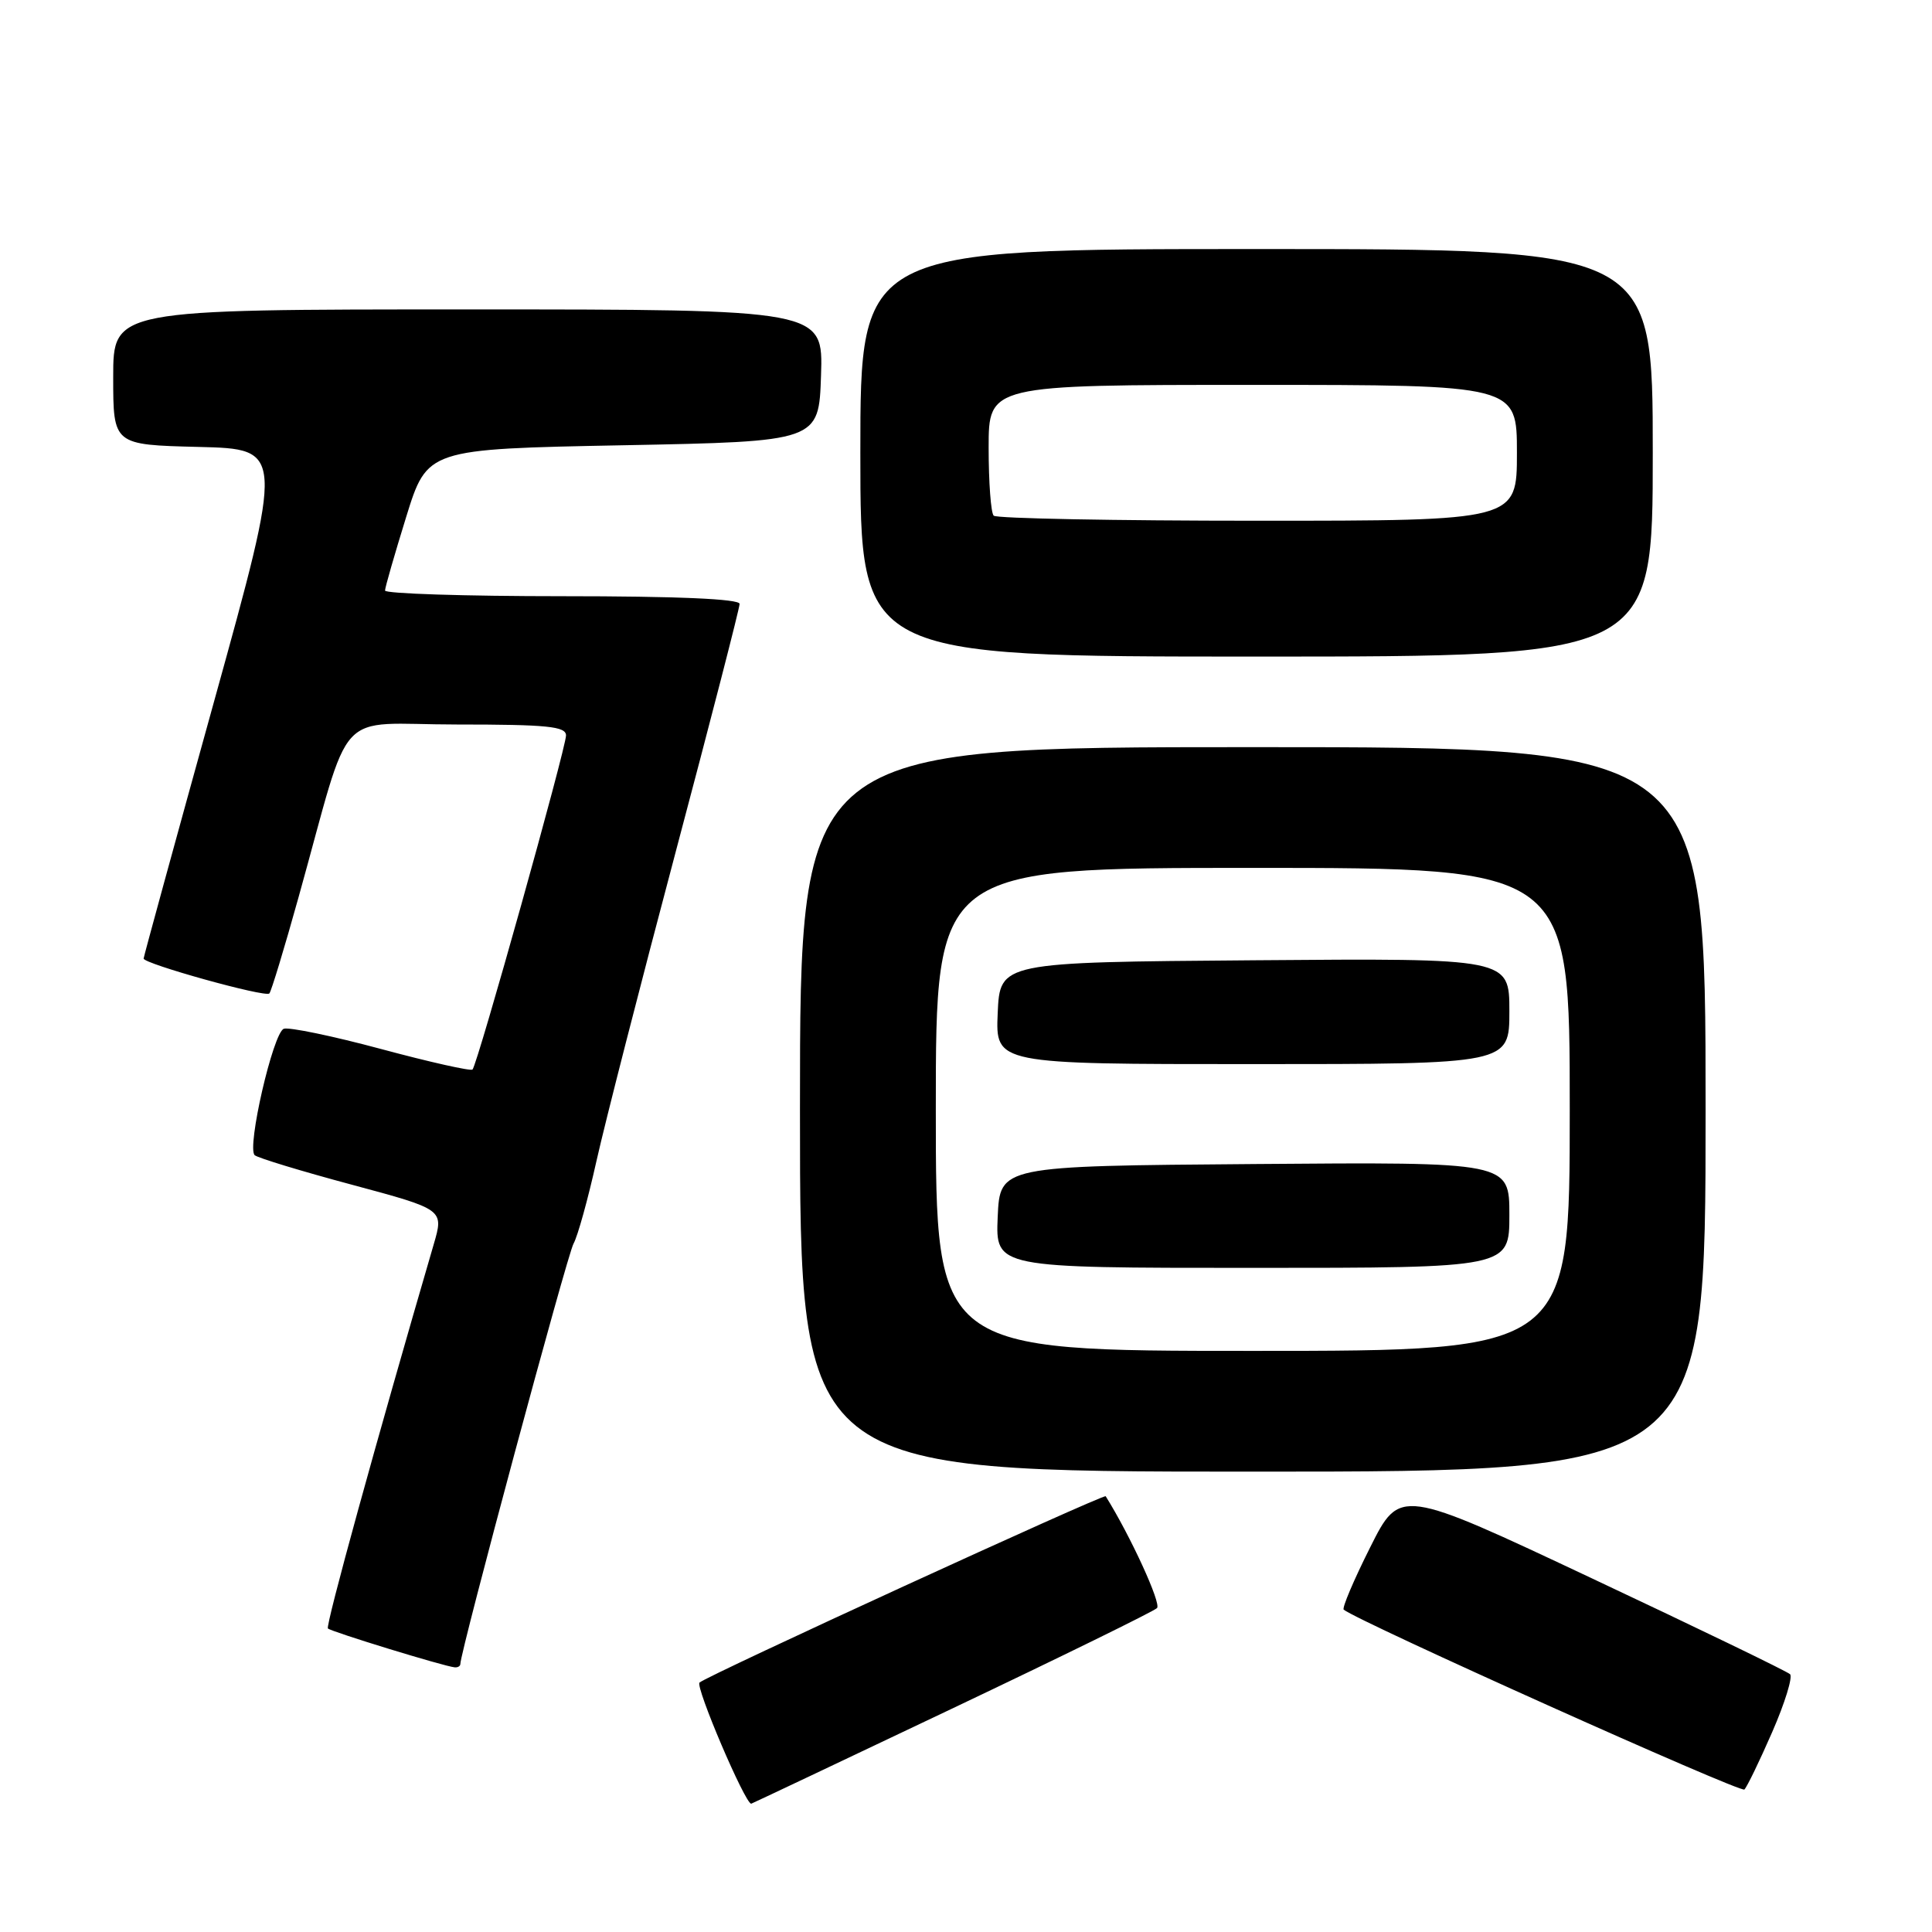 <?xml version="1.0" encoding="UTF-8" standalone="no"?>
<!DOCTYPE svg PUBLIC "-//W3C//DTD SVG 1.1//EN" "http://www.w3.org/Graphics/SVG/1.1/DTD/svg11.dtd" >
<svg xmlns="http://www.w3.org/2000/svg" xmlns:xlink="http://www.w3.org/1999/xlink" version="1.1" viewBox="0 0 256 256">
 <g >
 <path fill="currentColor"
d=" M 126.07 226.44 C 140.61 219.53 152.86 213.52 153.31 213.08 C 153.91 212.49 149.79 203.51 146.51 198.26 C 146.29 197.91 93.62 222.06 92.69 222.95 C 92.11 223.50 98.72 239.00 99.54 239.00 C 99.60 239.00 111.54 233.35 126.07 226.44 Z  M 234.83 229.50 C 236.51 225.65 237.57 222.20 237.19 221.84 C 236.81 221.47 225.03 215.77 211.00 209.17 C 185.50 197.16 185.50 197.16 181.55 205.04 C 179.37 209.38 177.80 213.09 178.05 213.29 C 180.07 214.90 230.65 237.61 231.14 237.12 C 231.49 236.78 233.15 233.35 234.83 229.50 Z  M 61.00 220.48 C 61.00 218.86 75.17 166.21 76.00 164.78 C 76.54 163.83 77.90 158.92 79.03 153.86 C 80.16 148.80 84.89 130.35 89.54 112.85 C 94.19 95.35 98.00 80.58 98.00 80.02 C 98.00 79.36 89.78 79.00 74.50 79.00 C 61.57 79.00 51.01 78.66 51.02 78.25 C 51.02 77.84 52.29 73.45 53.82 68.50 C 56.61 59.50 56.61 59.50 82.55 59.00 C 108.50 58.50 108.50 58.50 108.79 49.75 C 109.08 41.00 109.08 41.00 62.04 41.00 C 15.00 41.00 15.00 41.00 15.00 49.97 C 15.00 58.94 15.00 58.94 26.32 59.22 C 37.63 59.50 37.63 59.50 28.35 93.00 C 23.24 111.43 19.05 126.73 19.03 127.01 C 18.99 127.69 35.15 132.19 35.69 131.64 C 35.93 131.40 37.68 125.65 39.57 118.85 C 46.78 93.03 44.05 96.00 60.53 96.00 C 72.53 96.00 75.00 96.25 75.00 97.45 C 75.00 99.11 63.26 141.08 62.61 141.72 C 62.38 141.95 56.93 140.73 50.50 139.00 C 44.07 137.27 38.27 136.07 37.60 136.32 C 36.18 136.87 32.67 152.11 33.75 153.07 C 34.16 153.43 39.97 155.20 46.66 156.99 C 58.82 160.26 58.82 160.26 57.47 164.88 C 49.85 190.98 43.11 215.44 43.45 215.78 C 43.88 216.21 58.87 220.81 60.25 220.93 C 60.66 220.97 61.00 220.77 61.00 220.48 Z  M 226.00 147.00 C 226.00 99.00 226.00 99.00 166.00 99.00 C 106.00 99.00 106.00 99.00 106.00 147.00 C 106.00 195.00 106.00 195.00 166.00 195.00 C 226.00 195.00 226.00 195.00 226.00 147.00 Z  M 219.00 60.00 C 219.00 33.00 219.00 33.00 166.50 33.00 C 114.00 33.00 114.00 33.00 114.00 60.00 C 114.00 87.00 114.00 87.00 166.50 87.00 C 219.00 87.00 219.00 87.00 219.00 60.00 Z  M 124.00 147.00 C 124.00 115.00 124.00 115.00 166.00 115.00 C 208.00 115.00 208.00 115.00 208.00 147.00 C 208.00 179.00 208.00 179.00 166.00 179.00 C 124.00 179.00 124.00 179.00 124.00 147.00 Z  M 200.00 160.99 C 200.00 153.97 200.00 153.97 166.25 154.24 C 132.50 154.50 132.50 154.50 132.20 161.25 C 131.91 168.00 131.91 168.00 165.95 168.00 C 200.00 168.00 200.00 168.00 200.00 160.99 Z  M 200.00 133.99 C 200.00 126.97 200.00 126.97 166.25 127.24 C 132.50 127.50 132.50 127.50 132.20 134.25 C 131.91 141.00 131.91 141.00 165.95 141.00 C 200.00 141.00 200.00 141.00 200.00 133.99 Z  M 131.67 68.33 C 131.30 67.97 131.00 63.92 131.00 59.33 C 131.00 51.00 131.00 51.00 166.00 51.00 C 201.00 51.00 201.00 51.00 201.00 60.00 C 201.00 69.00 201.00 69.00 166.67 69.00 C 147.78 69.00 132.03 68.70 131.67 68.33 Z "/>
</g>
</svg>
